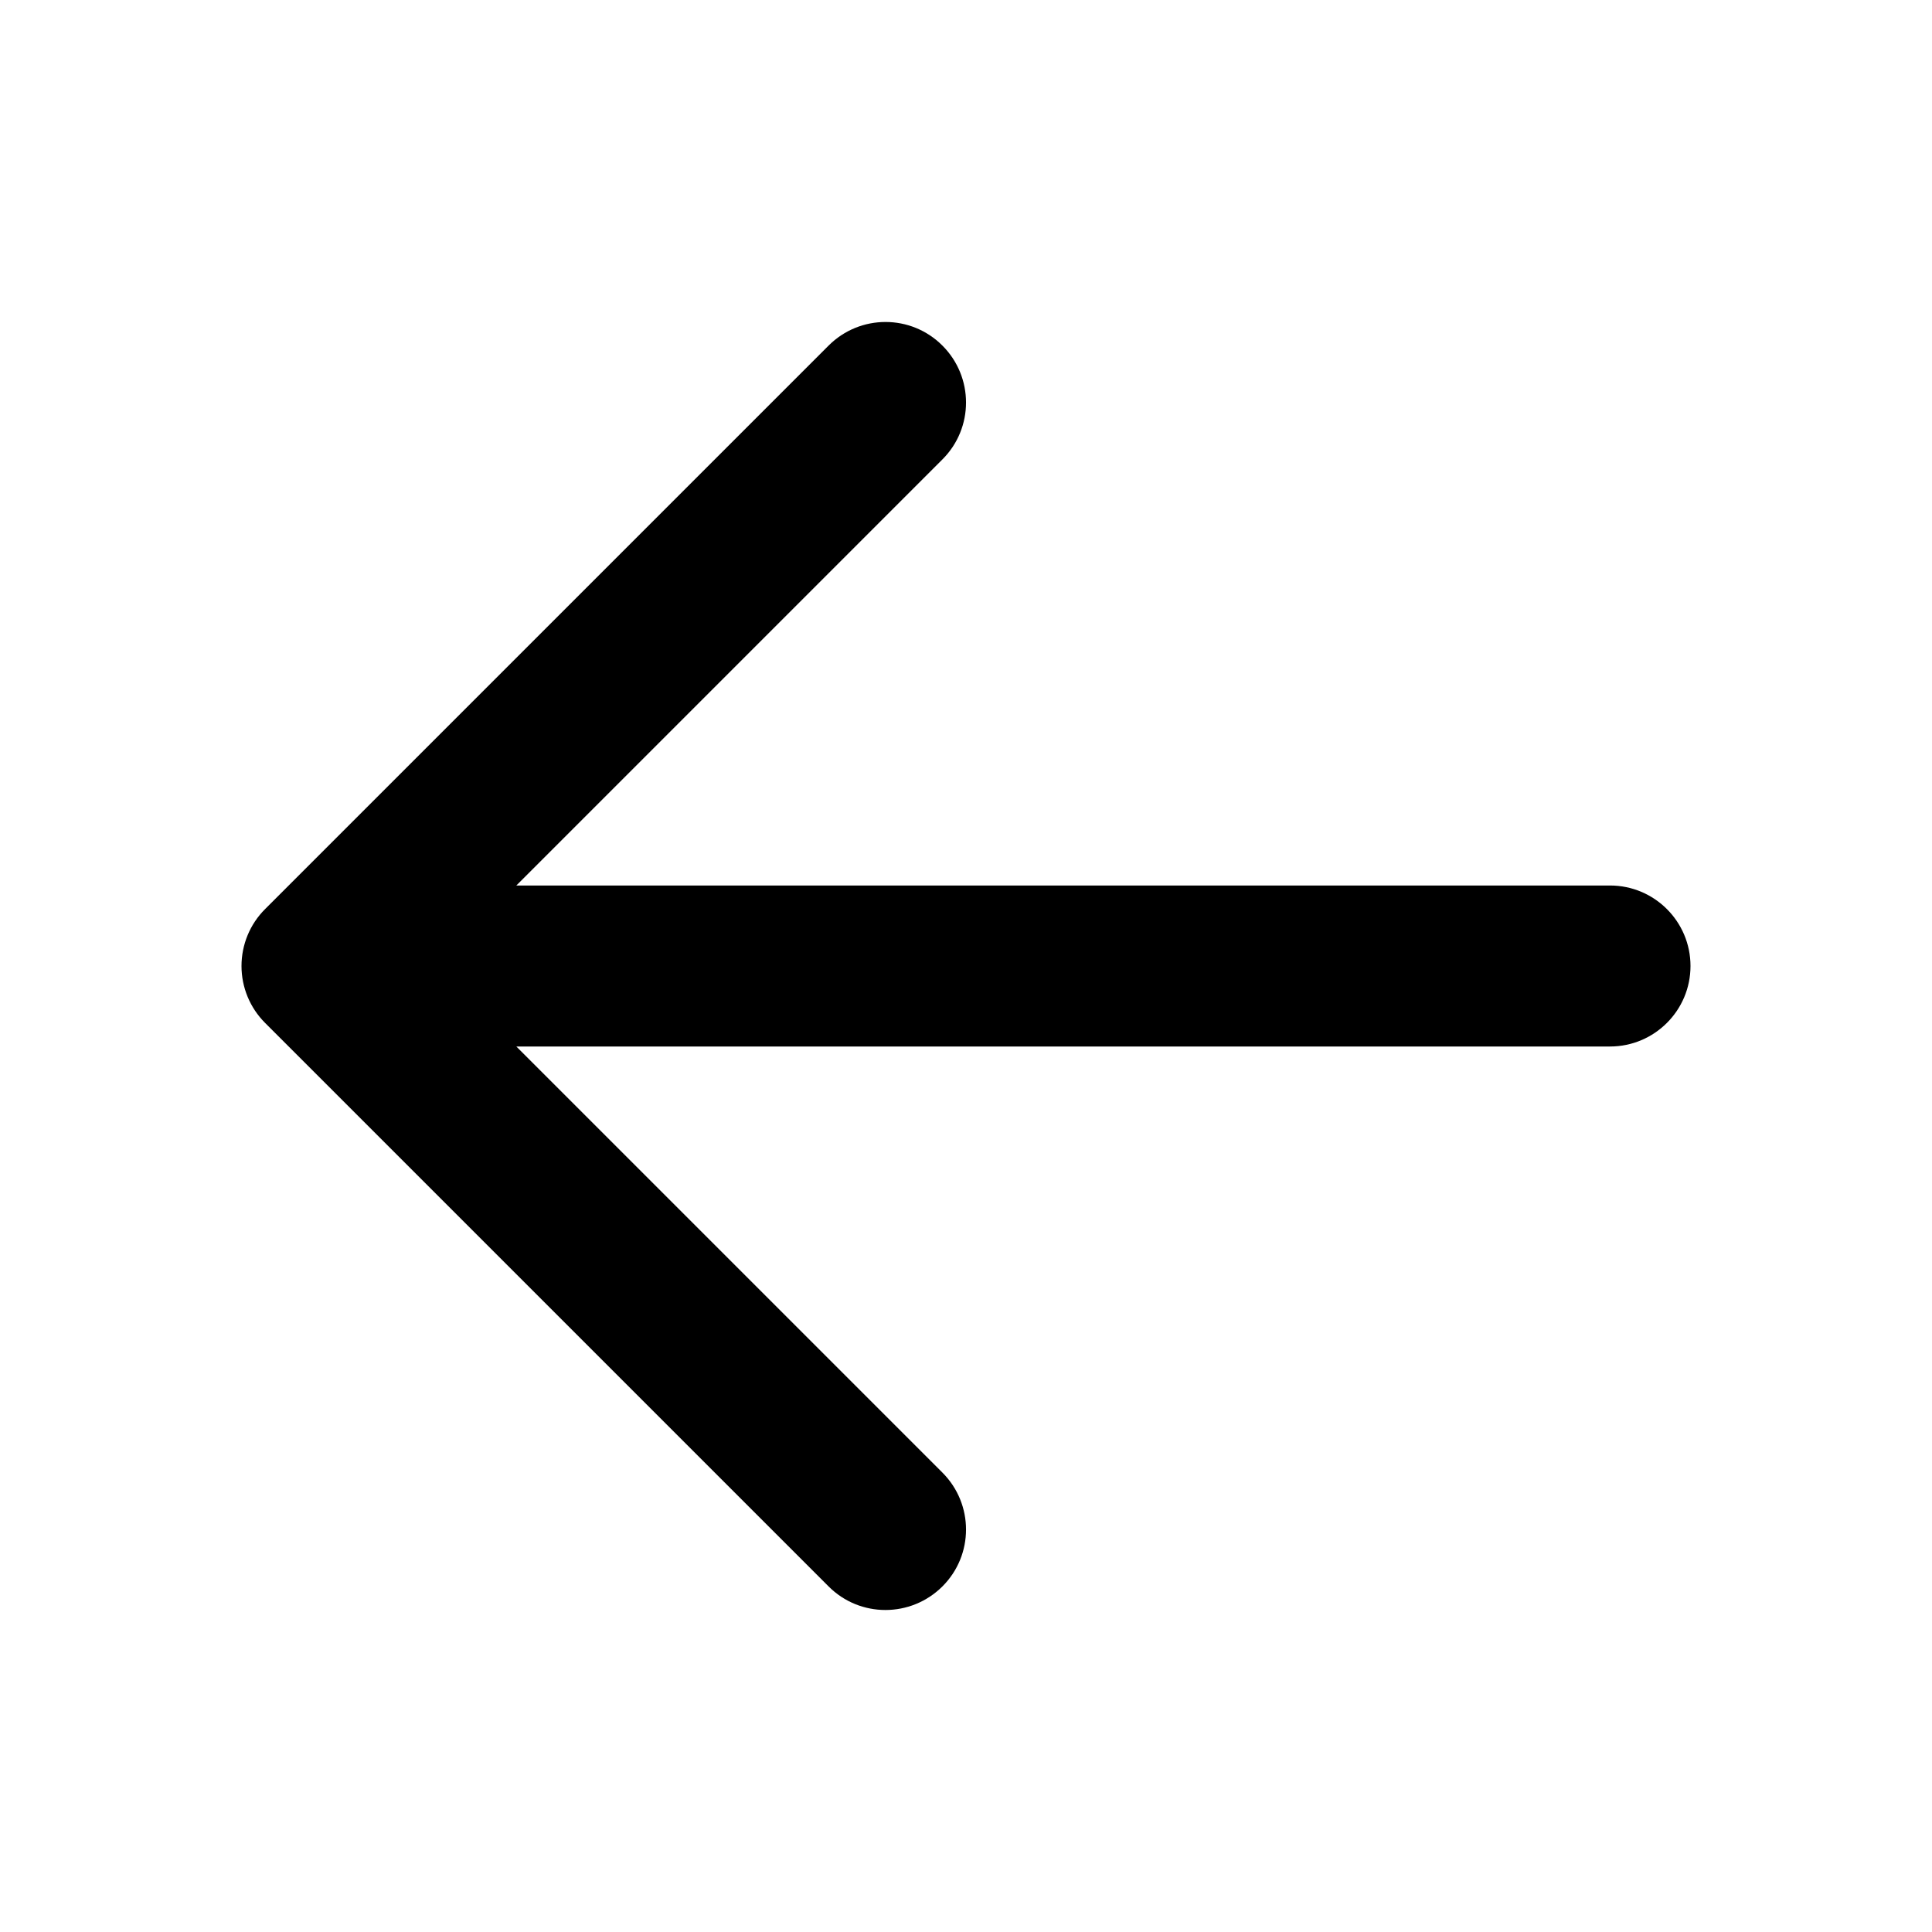 <svg fill="none" height="800" viewBox="0 0 24 24" width="800" xmlns="http://www.w3.org/2000/svg"><path clip-rule="evenodd" d="m11.707 4.293c.391.391.391 1.024 0 1.414l-5.293 5.293h13.586c.552 0 1 .448 1 1s-.448 1-1 1h-13.586l5.293 5.293c.391.391.391 1.024 0 1.414s-1.024.391-1.414 0l-7-7c-.188-.188-.293-.442-.293-.707s.105-.52.293-.707l7-7c.391-.391 1.024-.391 1.414 0z" fill="#000" fill-rule="evenodd"/></svg>